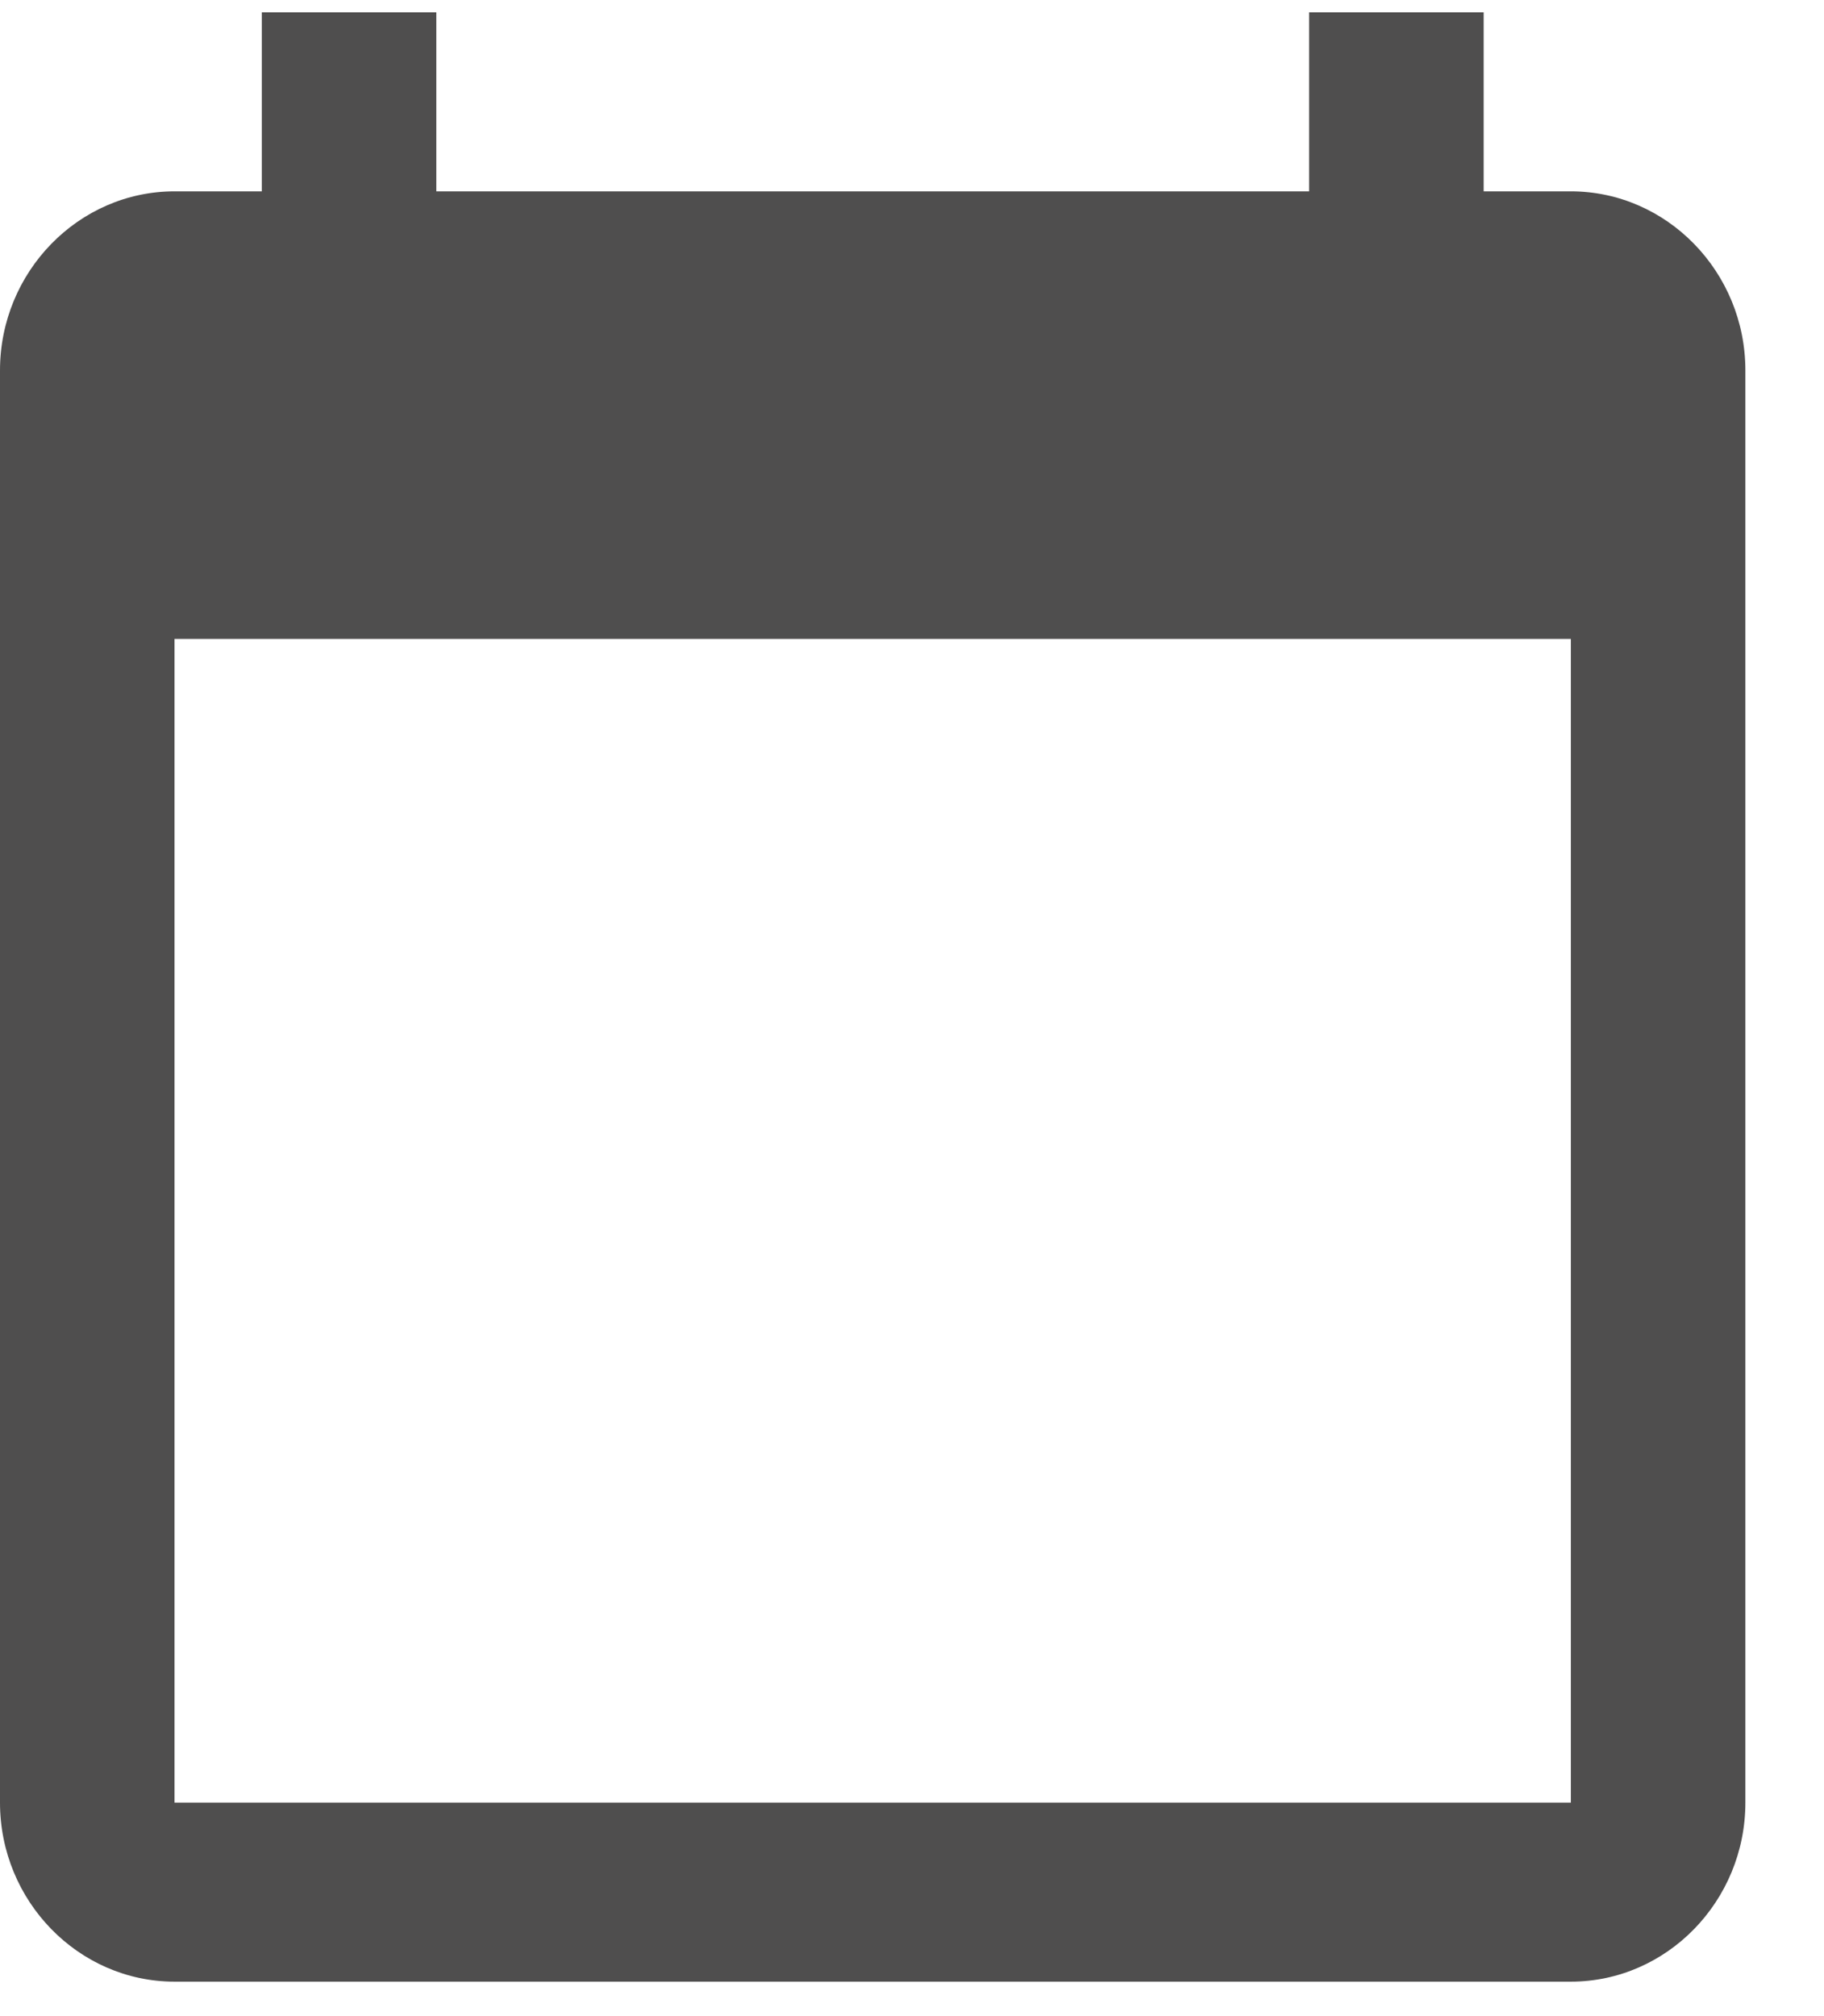 <svg xmlns="http://www.w3.org/2000/svg" width="19" height="21" fill="none" xmlns:v="https://vecta.io/nano"><path d="M16.364 1.993h-.909V.128h-1.818v1.865H4.545V.128H2.727v1.865h-.909c-1 0-1.818.839-1.818 1.865v14.918c0 1.026.818 1.865 1.818 1.865h14.545c1 0 1.818-.839 1.818-1.865V3.858c0-1.026-.818-1.865-1.818-1.865zm0 16.783H1.818V6.655h14.545v12.121z" fill="#4f4e4e"/></svg>